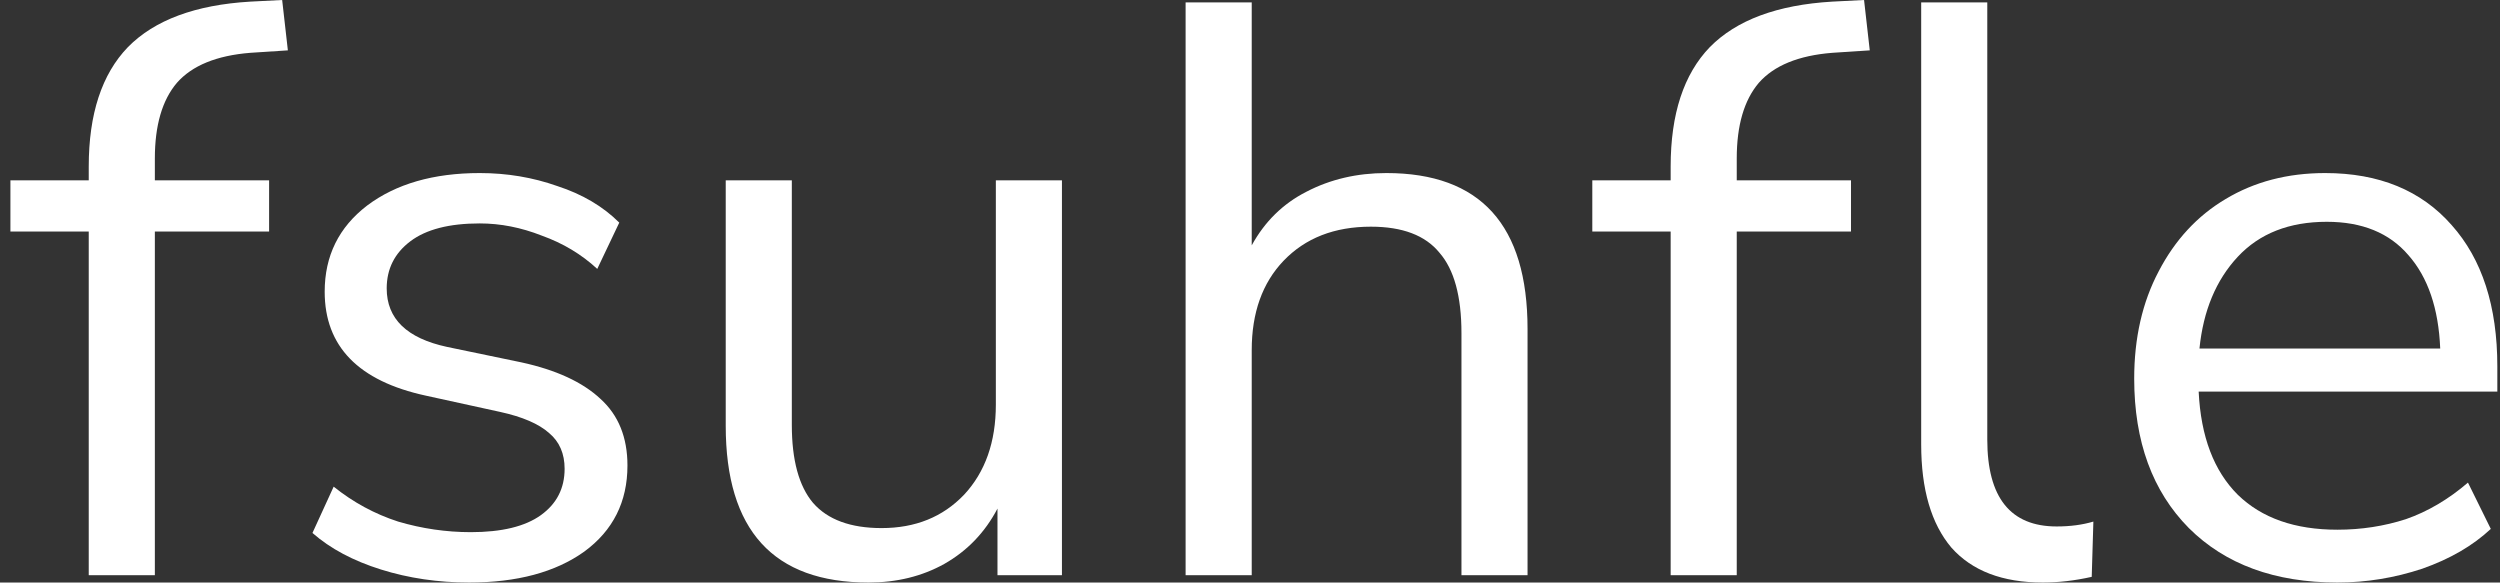 <svg width="103" height="24" viewBox="0 0 103 24" fill="none" xmlns="http://www.w3.org/2000/svg">
<rect x="0" y="0" width="103" height="24" fill="#333333" stroke="none"/>
<g clip-path="url(#clip0_392_25)">
<path d="M3.656 23.699V9.54H0.429V7.431H3.656V6.862C3.656 4.697 4.194 3.057 5.27 1.941C6.368 0.826 8.049 0.201 10.313 0.067L11.625 0L11.86 2.075L10.313 2.176C8.924 2.287 7.915 2.7 7.287 3.414C6.682 4.128 6.38 5.166 6.38 6.527V7.431H11.087V9.54H6.38V23.699H3.656Z" fill="white"/>
<path d="M19.328 24C18.05 24 16.84 23.822 15.697 23.464C14.554 23.107 13.612 22.605 12.873 21.958L13.747 20.05C14.554 20.697 15.439 21.177 16.403 21.489C17.389 21.78 18.387 21.925 19.395 21.925C20.673 21.925 21.637 21.69 22.287 21.222C22.937 20.753 23.262 20.117 23.262 19.314C23.262 18.689 23.049 18.198 22.623 17.841C22.197 17.462 21.525 17.172 20.606 16.971L17.546 16.301C14.767 15.699 13.377 14.271 13.377 12.017C13.377 10.544 13.96 9.361 15.125 8.469C16.313 7.576 17.86 7.13 19.765 7.13C20.886 7.13 21.951 7.308 22.959 7.665C23.99 8 24.842 8.502 25.514 9.172L24.607 11.079C23.957 10.477 23.195 10.02 22.32 9.707C21.469 9.372 20.617 9.205 19.765 9.205C18.51 9.205 17.557 9.45 16.907 9.941C16.257 10.432 15.932 11.079 15.932 11.883C15.932 13.133 16.762 13.936 18.42 14.293L21.48 14.929C22.914 15.241 24.002 15.743 24.741 16.435C25.481 17.105 25.851 18.02 25.851 19.18C25.851 20.675 25.257 21.858 24.069 22.728C22.881 23.576 21.3 24 19.328 24Z" fill="white"/>
<path d="M35.784 24C31.861 24 29.9 21.847 29.9 17.54V7.431H32.623V17.506C32.623 18.957 32.915 20.028 33.498 20.72C34.103 21.411 35.044 21.757 36.322 21.757C37.712 21.757 38.843 21.3 39.718 20.385C40.592 19.448 41.029 18.209 41.029 16.669V7.431H43.752V23.699H41.096V20.954C40.581 21.936 39.852 22.695 38.911 23.23C37.992 23.743 36.95 24 35.784 24Z" fill="white"/>
<path d="M48.847 23.699V0.1H51.571V10.109C52.109 9.127 52.86 8.391 53.824 7.9C54.81 7.386 55.908 7.13 57.118 7.13C60.996 7.13 62.935 9.272 62.935 13.556V23.699H60.212V13.724C60.212 12.206 59.909 11.102 59.304 10.41C58.721 9.696 57.78 9.339 56.48 9.339C54.978 9.339 53.779 9.808 52.882 10.745C52.008 11.66 51.571 12.887 51.571 14.427V23.699H48.847Z" fill="white"/>
<path d="M68.831 23.699V9.54H65.603V7.431H68.831V6.862C68.831 4.697 69.369 3.057 70.445 1.941C71.543 0.826 73.224 0.201 75.488 0.067L76.799 0L77.034 2.075L75.488 2.176C74.098 2.287 73.09 2.7 72.462 3.414C71.857 4.128 71.554 5.166 71.554 6.527V7.431H76.261V9.54H71.554V23.699H68.831ZM84.162 24C82.504 24 81.248 23.52 80.397 22.561C79.567 21.579 79.153 20.162 79.153 18.31V0.1H81.876V18.109C81.876 20.497 82.829 21.69 84.734 21.69C85.294 21.69 85.798 21.623 86.247 21.489L86.179 23.766C85.485 23.922 84.812 24 84.162 24Z" fill="white"/>
<path d="M96.3 24C93.723 24 91.683 23.252 90.181 21.757C88.679 20.24 87.929 18.187 87.929 15.598C87.929 13.925 88.265 12.452 88.937 11.18C89.61 9.886 90.529 8.893 91.694 8.201C92.882 7.487 94.249 7.13 95.796 7.13C98.015 7.13 99.752 7.844 101.007 9.272C102.263 10.678 102.89 12.619 102.89 15.096V16.134H90.585C90.674 17.986 91.212 19.403 92.198 20.385C93.185 21.345 94.552 21.824 96.3 21.824C97.287 21.824 98.228 21.679 99.124 21.389C100.021 21.077 100.873 20.575 101.68 19.883L102.621 21.791C101.881 22.483 100.94 23.029 99.797 23.431C98.654 23.81 97.488 24 96.3 24ZM95.863 9.138C94.317 9.138 93.095 9.618 92.198 10.577C91.302 11.537 90.775 12.798 90.618 14.36H100.537C100.469 12.709 100.032 11.425 99.225 10.511C98.441 9.596 97.32 9.138 95.863 9.138Z" fill="white"/>
</g>
<defs>
<clipPath id="clip0_392_25">
<rect width="102.462" height="24" fill="white" transform="translate(0.429)"/>
</clipPath>
</defs>
</svg>
